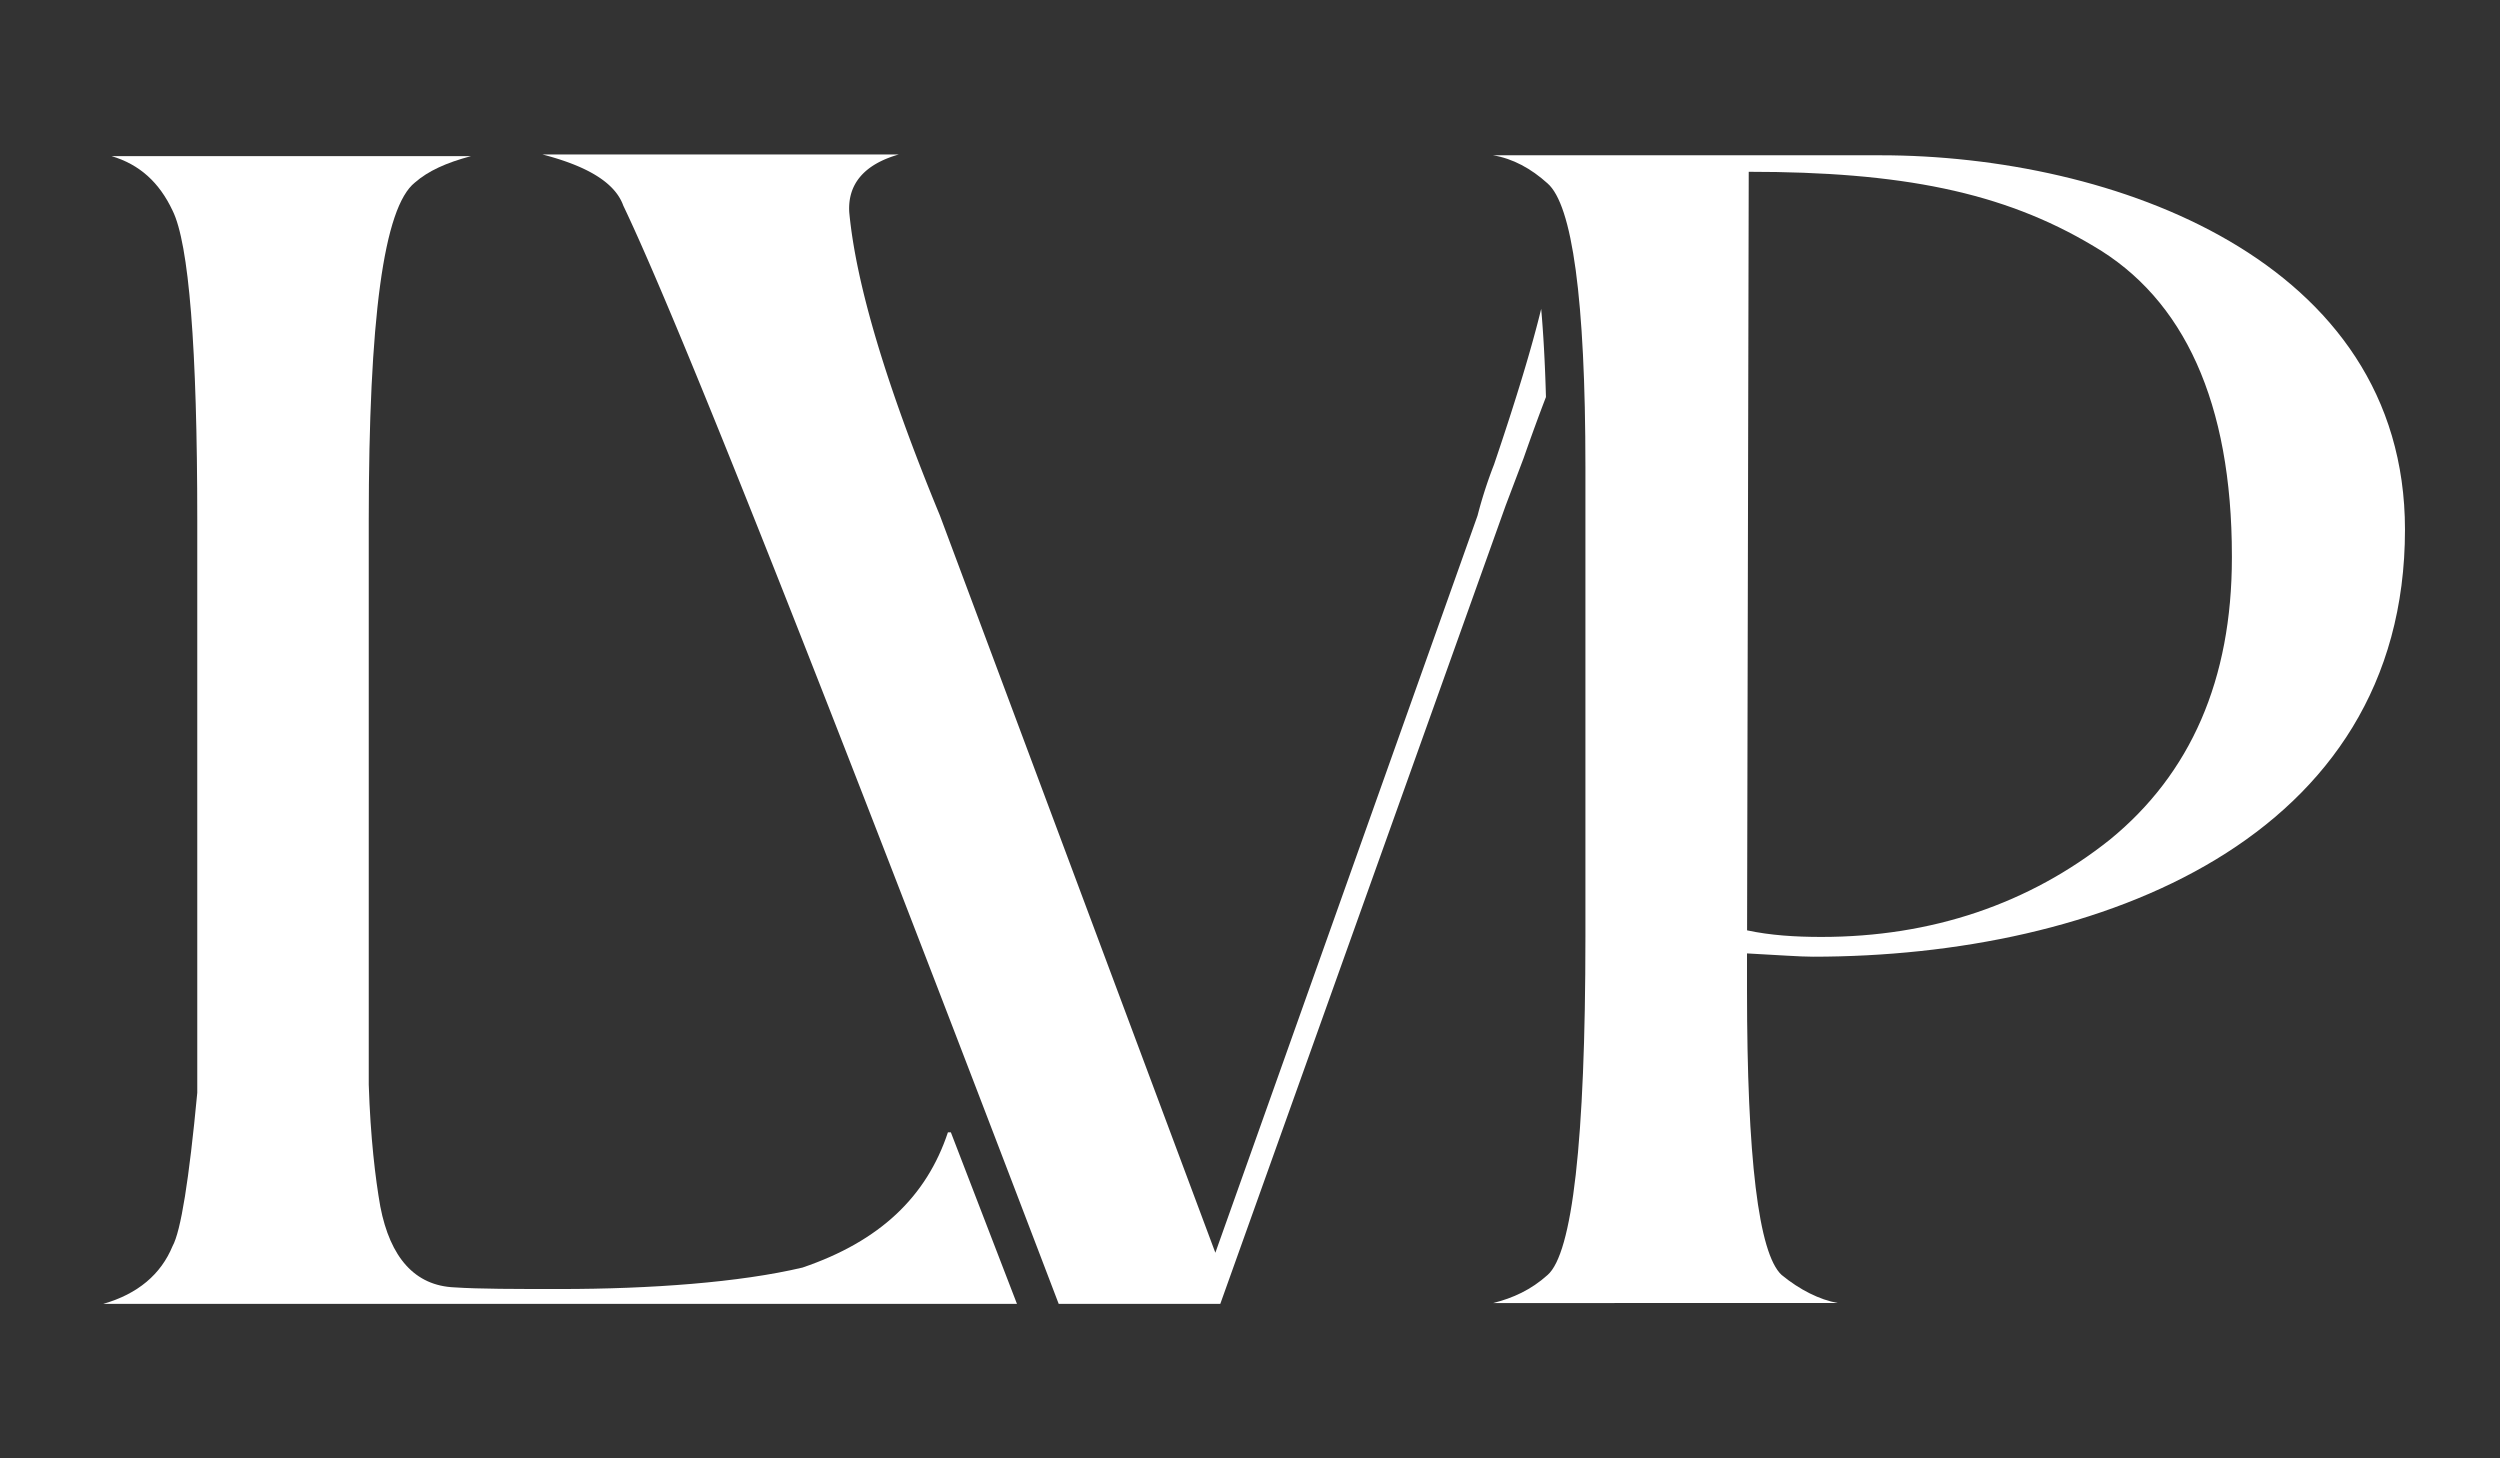 <svg class="bg-pink" id="Livello_1" data-name="Livello 1" xmlns="http://www.w3.org/2000/svg" xmlns:xlink="http://www.w3.org/1999/xlink" viewBox="0 0 1200 700"><rect x="0" y="0" width="1200" height="700" fill="#333333" stroke="none"/><defs><style>.cls-1{fill:#fff;}.cls-2{opacity:0;}.cls-3{clip-path:url(#clip-path);}</style><clipPath id="clip-path"><rect class="cls-1" x="41.12" y="81.74" width="1117.77" height="536.53"/></clipPath></defs><g class="cls-2"><rect class="cls-1" x="41.12" y="81.74" width="1117.77" height="536.53"/><g class="cls-3"><path class="cls-1" d="M1157.4,461.34c-3-29.89-6-55.3-10.5-77.72l-13.51-1.49c12,62.77-1.5,115.08-39,159.91s-84,67.25-141,67.25c-90,0-144-52.3-144-130,0-71.73,63-119.56,153-143.47,48-14.94,79.52-26.9,114-47.82,33-22.42,52.51-52.31,52.51-91.17,0-44.83-24-77.71-60-94.15-37.51-16.44-75-22.42-118.53-22.42-15,0-30,1.49-45,3-21,3-37.51,9-58.52,19.43-4.5,3-10.5,6-15,10.46-16.5,11.95-33,31.38-46.51,62.77-4.5,9-7.5,17.93-12,29.89-3,7.47-6,16.44-9,25.4a86.18,86.18,0,0,1-7.5,20.93v3l-120,334.77L524.25,291c-28.51-86.68-69-134.5-108-162.9-27-19.43-52.51-29.89-75-34.37-3,0-4.5-1.5-6-1.5-28.51-7.47-58.51-10.46-88.52-10.46-45,0-82.52,7.48-118.53,22.42s-60,47.83-60,94.15c0,38.86,19.5,70.25,52.51,91.17,34.51,22.42,66,32.88,114,47.82,90,23.92,153,71.74,153,143.48,0,77.71-54,130-144,130-57,0-103.53-22.42-141-67.25s-49.52-97.15-39-159.92l-13.51,1.5c-4.5,22.42-7.5,47.82-10.5,77.71a283.44,283.44,0,0,0,0,62.77q15.75,31.38,54,53.8c25.51,15,51,25.41,75,29.89a629.24,629.24,0,0,0,72,9c58.51,0,108-14.94,150-46.33s61.52-71.73,61.52-119.56c-3-67.25-33-104.61-87-131.51-19.51-10.47-37.51-17.94-52.51-22.42-15-6-33-10.46-55.52-17.94-75-20.92-114-44.83-114-98.63,4.5-61.28,39-92.66,102-94.16,28.51,1.5,54,6,75,15h1.5c1.5,0,1.5,1.49,3,1.49,1.5,1.5,4.5,1.5,6,3,12,6,21,12,30,20.92l1.5,1.5a117.64,117.64,0,0,1,18,22.42c9,13.45,18,28.39,25.51,46.32a4.61,4.61,0,0,0,1.5,3c7.5,15,13.5,29.89,19.5,44.84,34.51,85.19,81,207.74,142.54,364.66h73.52L773.31,249.12l7.5-22.42c0-1.49,1.5-3,1.5-4.48,3-9,6-16.44,7.5-23.92,7.5-17.93,13.5-32.87,21-44.83,15-23.91,33-38.86,66-50.81h1.5c21-9,46.51-13.45,75-15,63,1.5,97.52,32.88,102,94.16,0,53.8-40.51,77.71-114,98.63-22.51,7.48-42,12-57,17.94-15,4.48-33,11.95-52.51,22.42-55.51,26.9-84,64.26-87,131.51,0,47.83,21,88.18,61.51,119.56,42,31.39,91.53,46.33,150,46.33q33.76,0,72-9c24-6,49.51-14.94,75-29.89s43.51-32.88,54-53.8C1158.9,510.66,1158.9,489.73,1157.4,461.34Z"/></g></g><path class="cls-1" d="M488.14,625.85H49.57c16.63-4.75,27.71-14.24,33.25-27.7q5.94-10.68,11.87-73.61V249.87c0-83.11-4-133-11.87-148.81C76.49,87.6,67,78.9,53.53,74.94H226.09c-11.87,3.16-20.58,7.12-26.91,12.66C184.14,99.48,177,153.3,177,249.87V520.58c.8,25.33,3.17,45.12,5.55,58.57,4.74,24.54,16.62,38,35.62,38.79,11.87.79,29.28.79,50.65.79,43.54,0,86.28-3.17,116.36-10.29,37.2-12.66,59.53-34,69.82-64.91h1.42Z"/><path class="cls-1" d="M731.38,219.79q5.6-16,10.68-29.21c-.47-17.11-1.29-31-2.29-42.33q-6.84,28.16-22.63,74.71a215.11,215.11,0,0,0-7.92,24.54L583.37,601.32,451.18,247.5c-26.12-63.33-40.37-111.61-43.54-145.65-.79-13.46,7.13-22.95,23.75-27.7h-171c21.37,5.54,34.82,13.45,38.78,24.53q39.18,81.93,209,527.17h77.57l136.94-383.1Z"/><path class="cls-1" d="M716.7,625.46c9.5-2.38,18.21-6.33,26.12-13.46C754.69,601.71,761,547.89,761,449.73V224.14c0-80.73-6.34-125.85-18.21-136.14-7.91-7.13-16.62-11.88-26.12-13.46h186c110.82,0,251.72,49.87,251.72,179.68,0,148.81-147.23,205-284.17,205-6.33,0-16.62-.79-31.66-1.58v17.41c0,80.74,5.54,126.65,16.62,136.94,8.71,7.13,18.21,11.88,26.91,13.46ZM838.6,446.57c11.08,2.37,22.95,3.16,35.62,3.16,53,0,99.73-15.83,138.52-46.7,38.78-31.66,58.57-76.78,58.57-135.35v-.79c0-73.62-23-123.48-66.49-148.81C961.29,92,912.21,82.46,839.39,82.46Z"/></svg>
